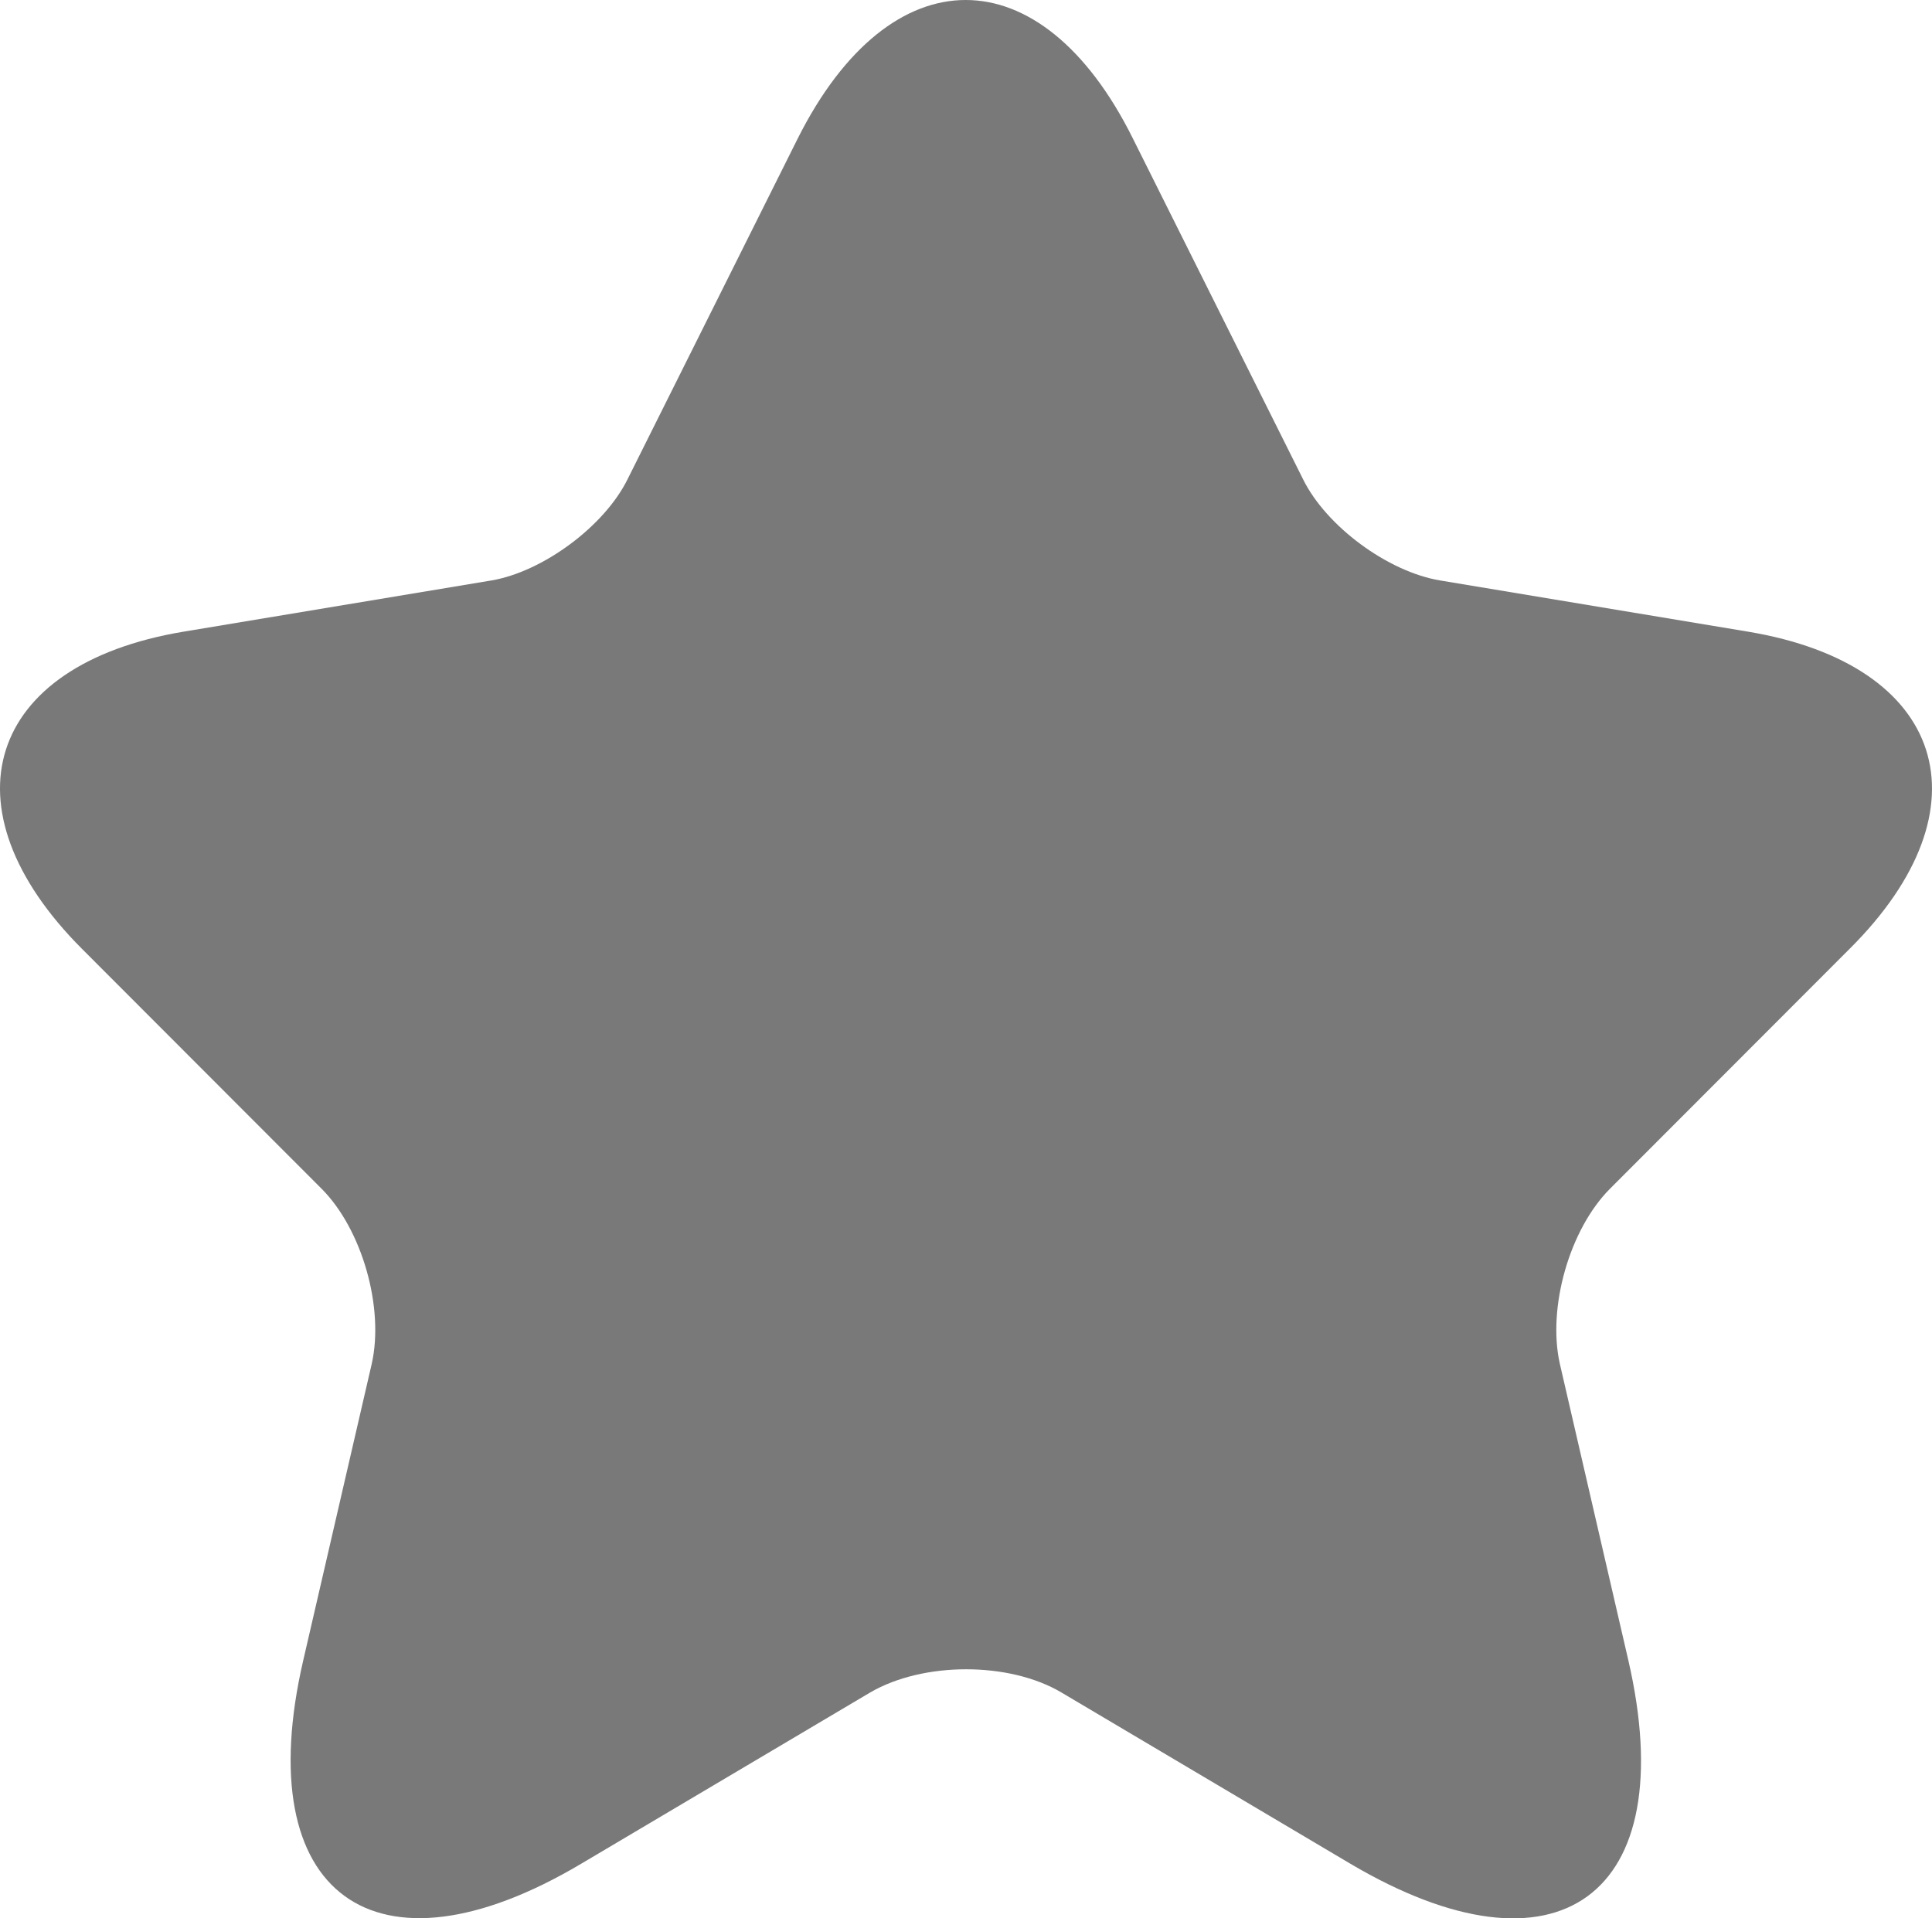 <svg width="285" height="283" viewBox="0 0 285 283" fill="none" xmlns="http://www.w3.org/2000/svg">
<path d="M167.119 20.435L192.196 70.649C195.616 77.639 204.735 84.344 212.429 85.628L257.881 93.188C286.948 98.039 293.787 119.151 272.842 139.979L237.506 175.357C231.522 181.348 228.245 192.903 230.097 201.177L240.213 244.972C248.192 279.637 229.812 293.046 199.178 274.929L156.575 249.679C148.881 245.115 136.2 245.115 128.363 249.679L85.76 274.929C55.269 293.046 36.746 279.494 44.725 244.972L54.841 201.177C56.694 192.903 53.416 181.348 47.432 175.357L12.096 139.979C-8.707 119.151 -2.01 98.039 27.057 93.188L72.509 85.628C80.061 84.344 89.18 77.639 92.6 70.649L117.677 20.435C131.355 -6.812 153.583 -6.812 167.119 20.435Z" fill="#797979"/>
</svg>
